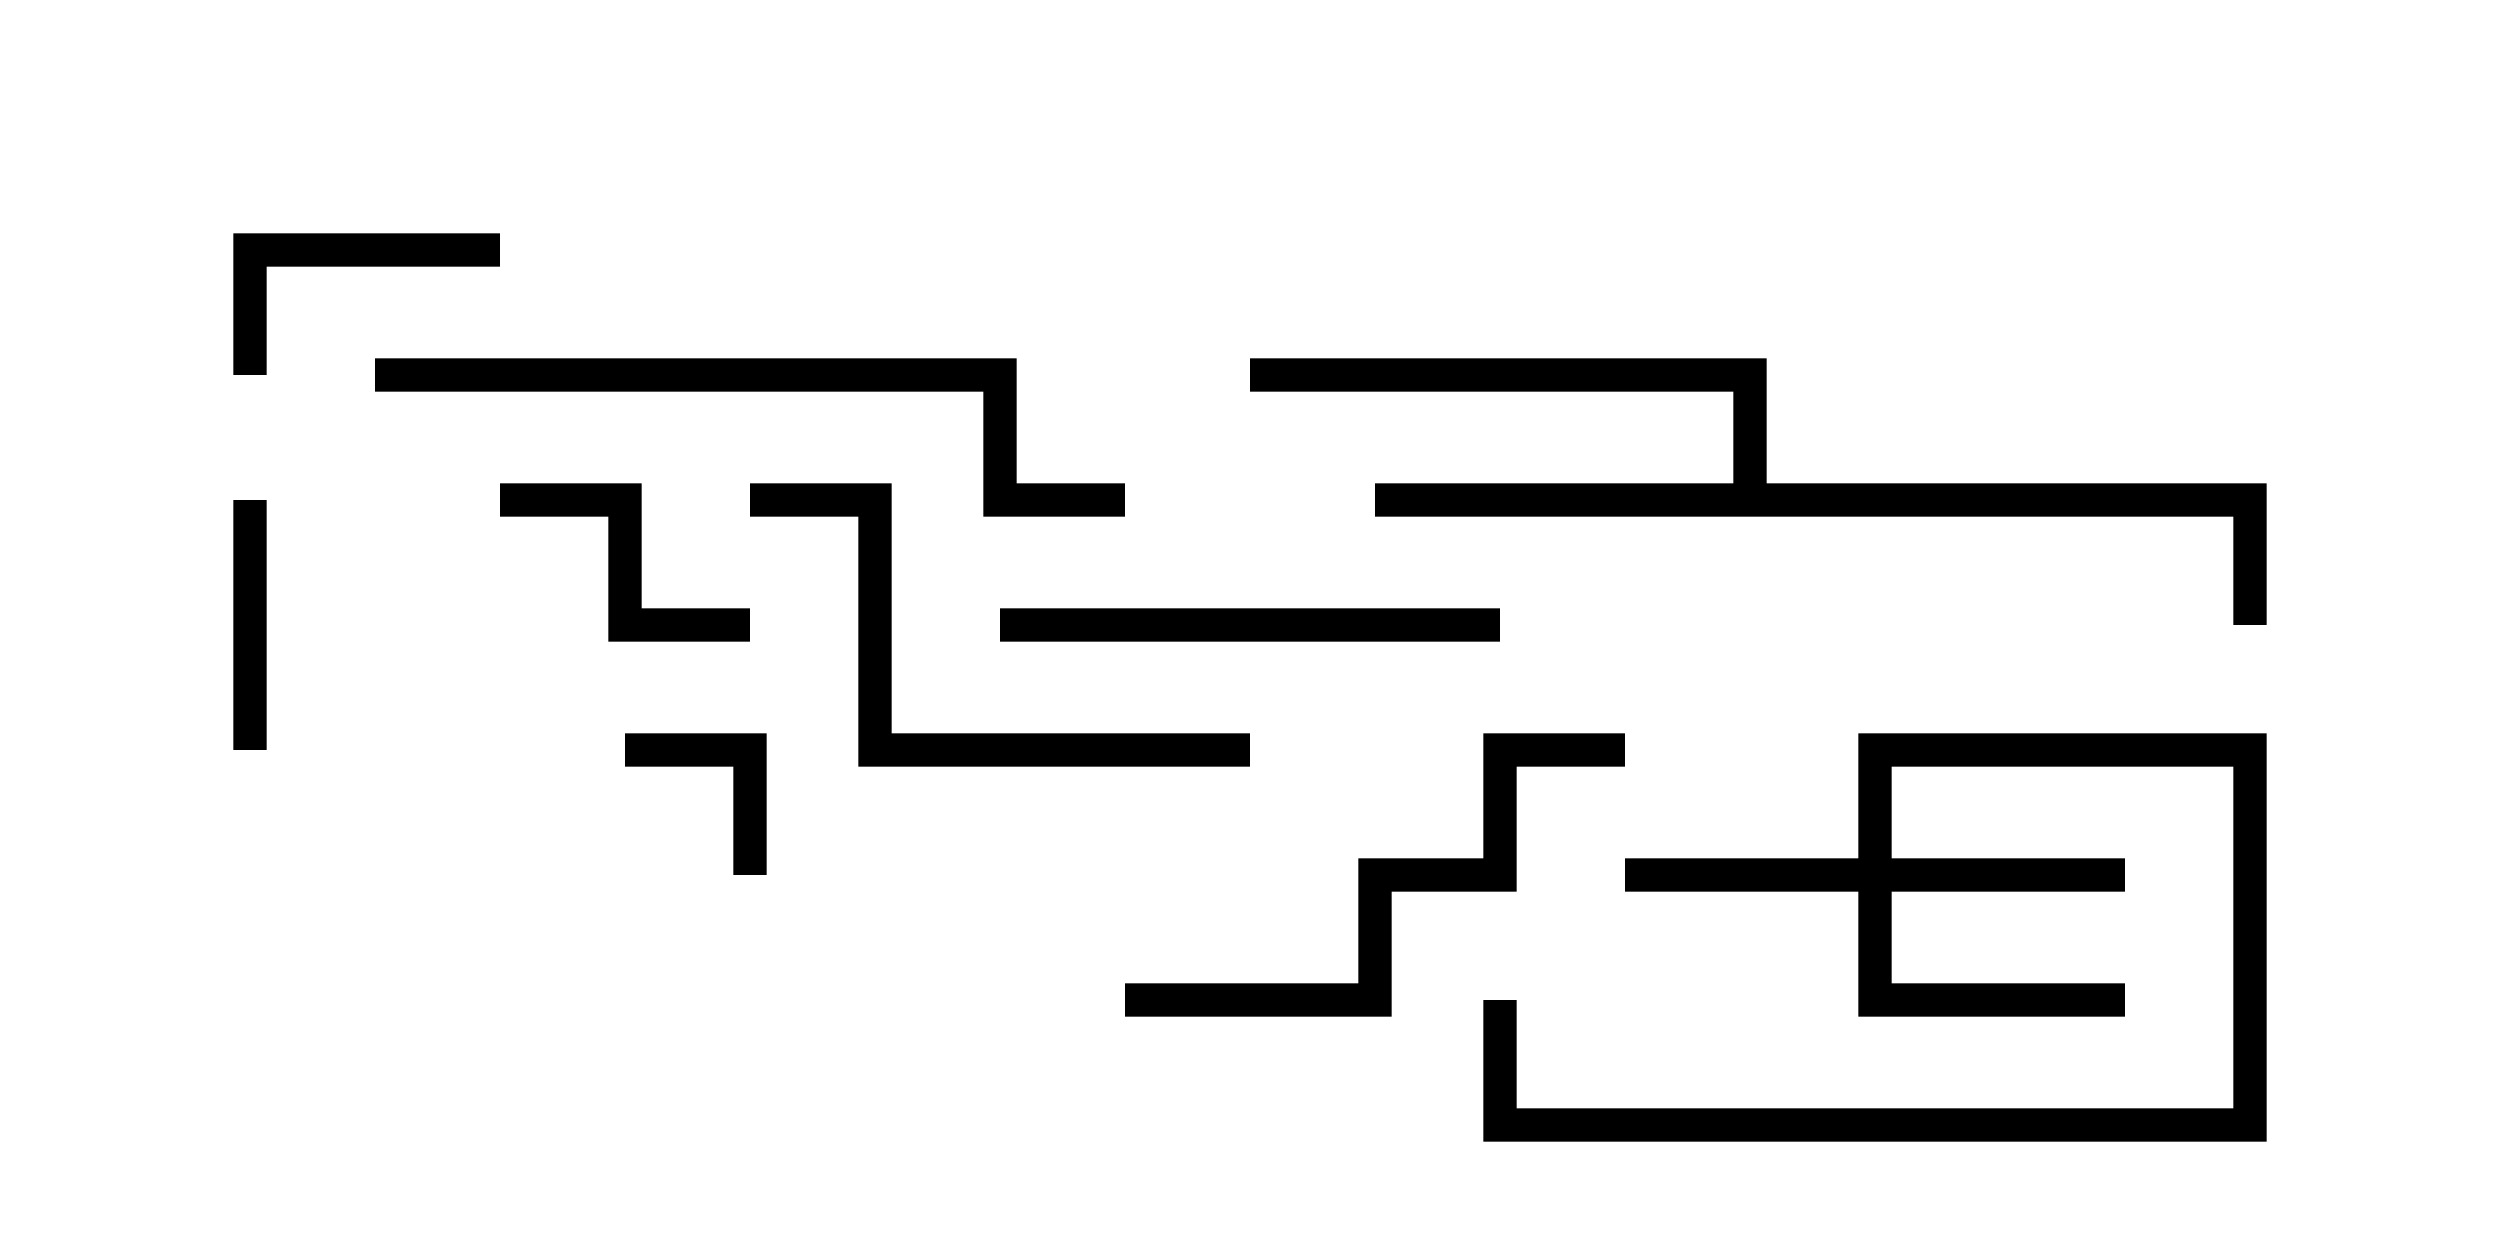 <svg version="1.1" width="30" height="15" xmlns="http://www.w3.org/2000/svg"><path d="M20.8,5.8L20.8,4.7L15,4.7L15,4.3L21.2,4.3L21.2,5.8L27.2,5.8L27.2,7.5L26.8,7.5L26.8,6.2L16.5,6.2L16.5,5.8z" stroke="none"/><path d="M22.3,10.3L22.3,8.8L27.2,8.8L27.2,13.7L17.8,13.7L17.8,12L18.2,12L18.2,13.3L26.8,13.3L26.8,9.2L22.7,9.2L22.7,10.3L25.5,10.3L25.5,10.7L22.7,10.7L22.7,11.8L25.5,11.8L25.5,12.2L22.3,12.2L22.3,10.7L19.5,10.7L19.5,10.3z" stroke="none"/><path d="M9.2,10.5L8.8,10.5L8.8,9.2L7.5,9.2L7.5,8.8L9.2,8.8z" stroke="none"/><path d="M3.2,9L2.8,9L2.8,6L3.2,6z" stroke="none"/><path d="M6,6.2L6,5.8L7.7,5.8L7.7,7.3L9,7.3L9,7.7L7.3,7.7L7.3,6.2z" stroke="none"/><path d="M6,2.8L6,3.2L3.2,3.2L3.2,4.5L2.8,4.5L2.8,2.8z" stroke="none"/><path d="M12,7.7L12,7.3L18,7.3L18,7.7z" stroke="none"/><path d="M9,6.2L9,5.8L10.7,5.8L10.7,8.8L15,8.8L15,9.2L10.3,9.2L10.3,6.2z" stroke="none"/><path d="M13.5,12.2L13.5,11.8L16.3,11.8L16.3,10.3L17.8,10.3L17.8,8.8L19.5,8.8L19.5,9.2L18.2,9.2L18.2,10.7L16.7,10.7L16.7,12.2z" stroke="none"/><path d="M4.5,4.7L4.5,4.3L12.2,4.3L12.2,5.8L13.5,5.8L13.5,6.2L11.8,6.2L11.8,4.7z" stroke="none"/></svg>